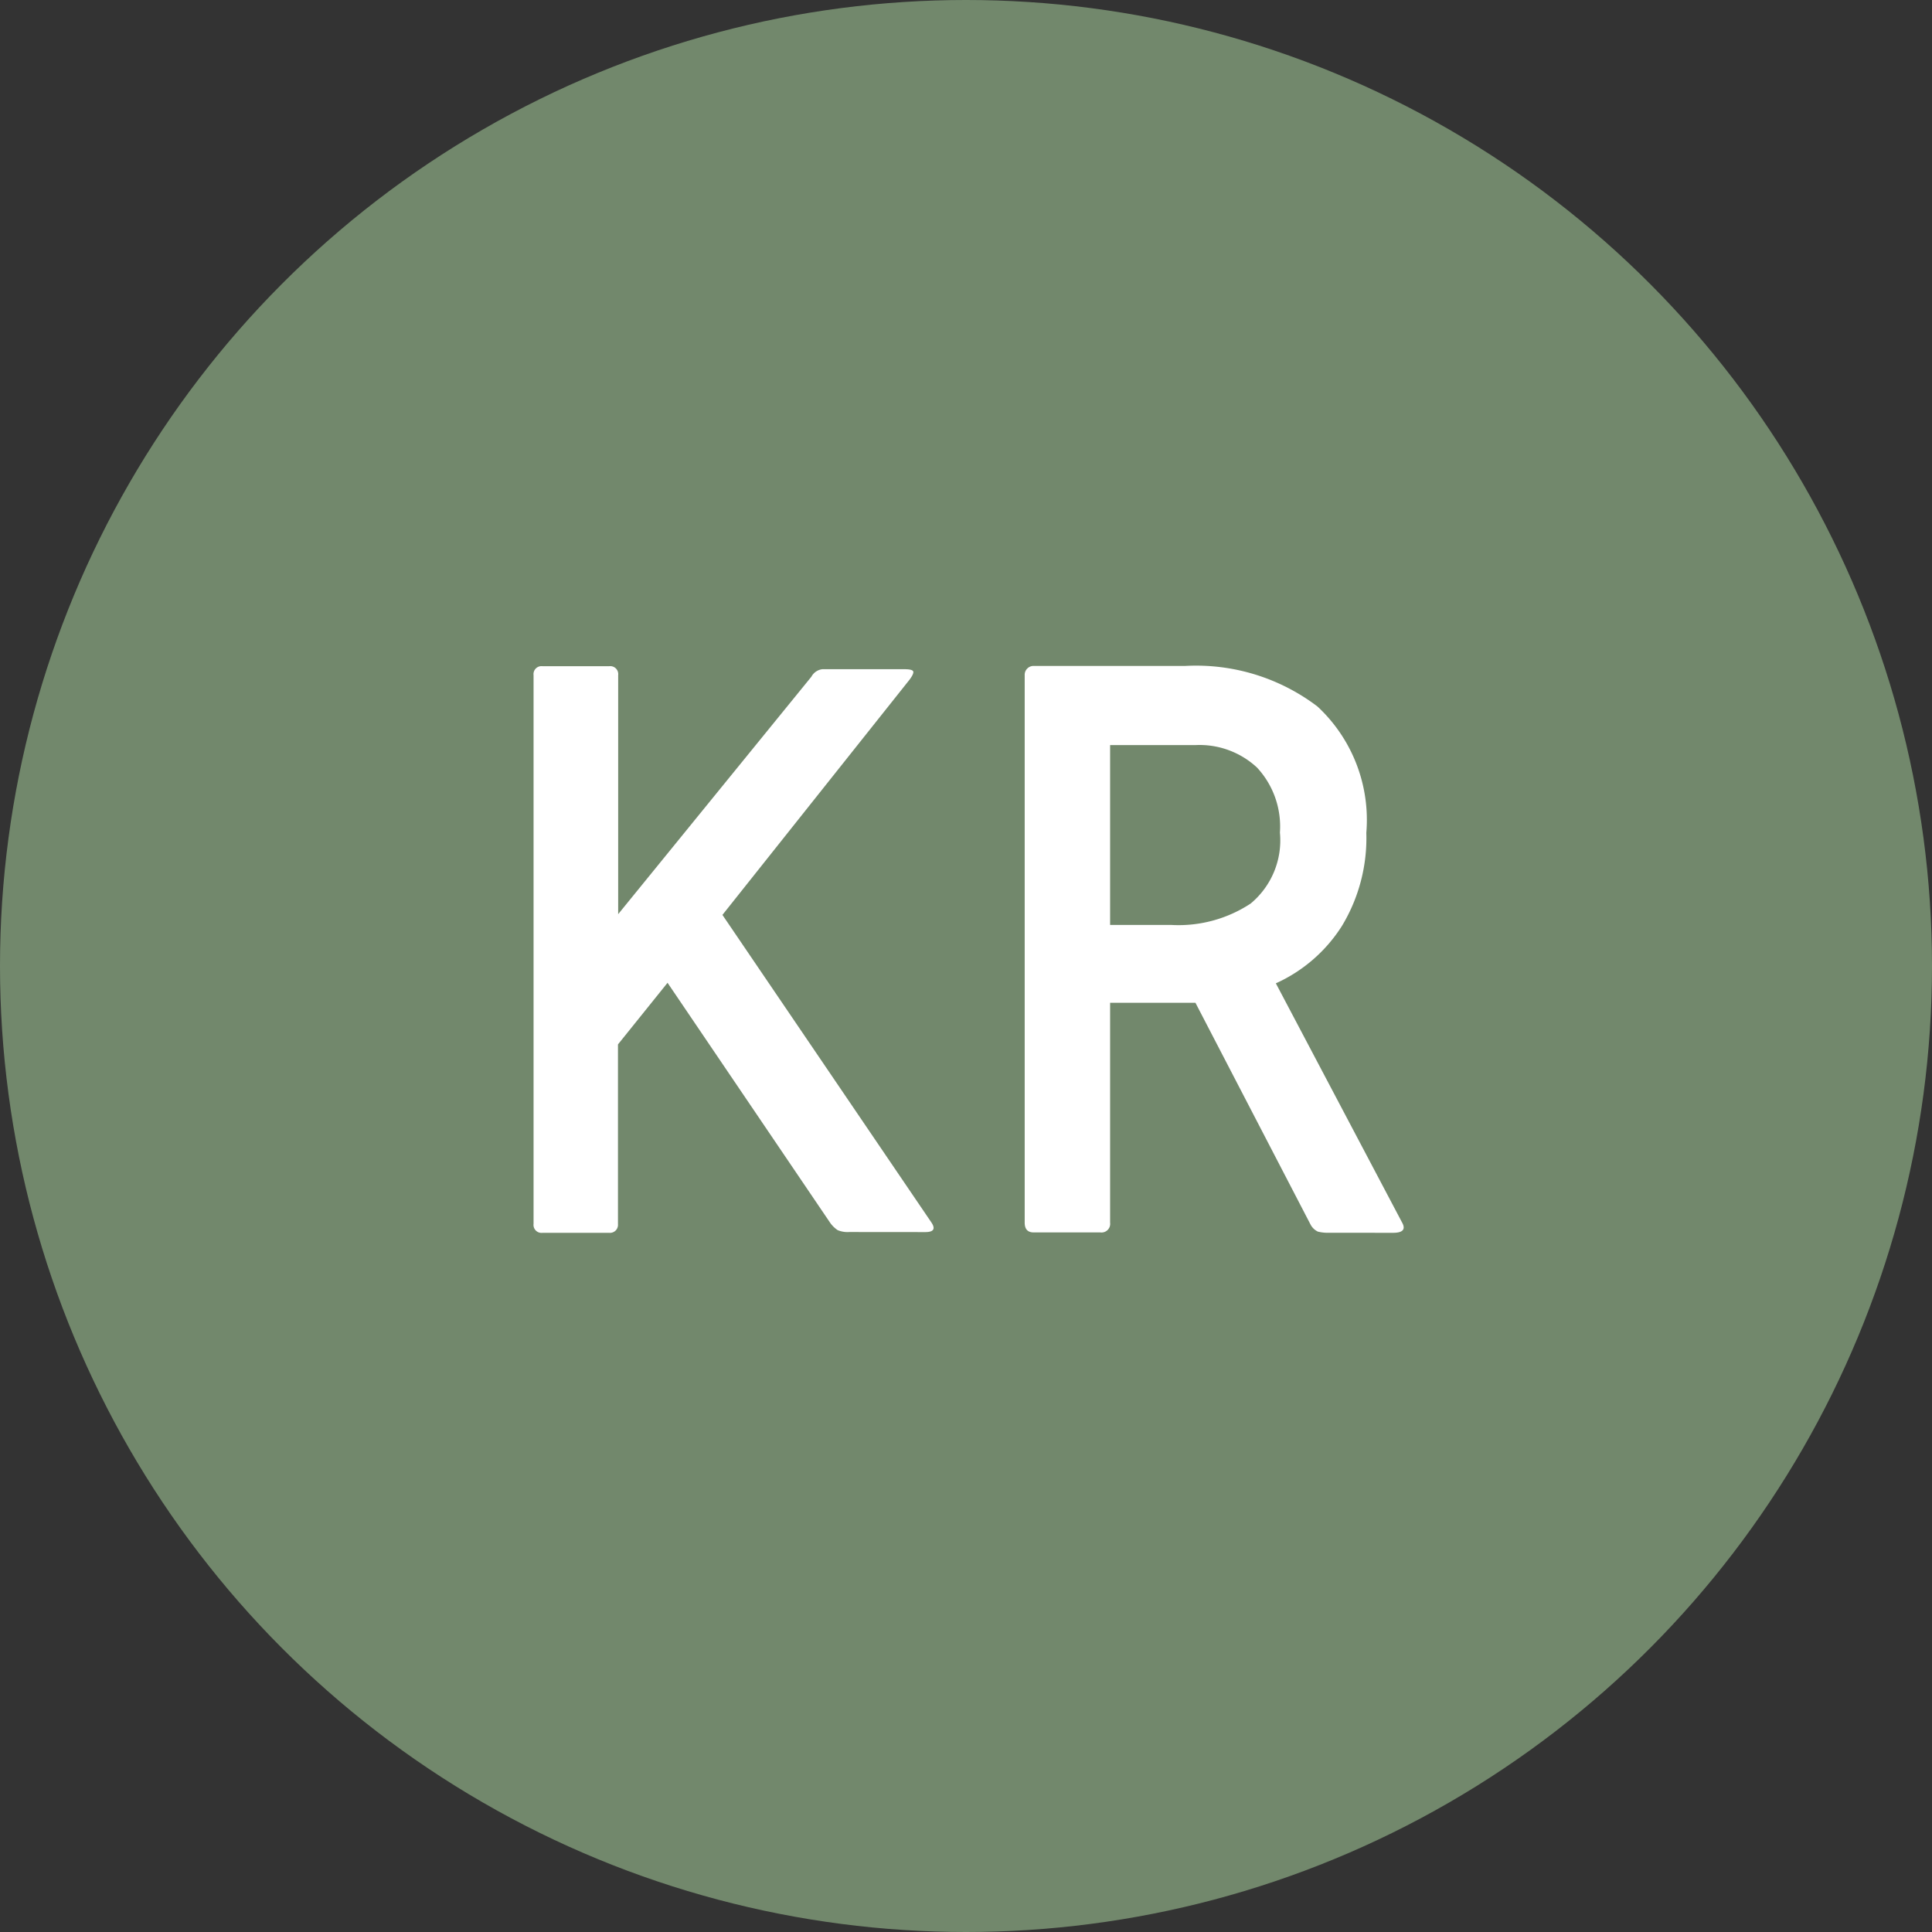 <svg xmlns="http://www.w3.org/2000/svg" width="29" height="29" viewBox="0 0 29 29">
  <rect x="0" y="0" width="29" height="29" fill="#333333" stroke="none"/>
  <g id="그룹_2151" data-name="그룹 2151" transform="translate(-1801 -37)">
    <circle id="타원_19" data-name="타원 19" cx="14.5" cy="14.5" r="14.5" transform="translate(1801 37)" fill="#72886c"/>
    <path id="패스_1742" data-name="패스 1742" d="M-2.395-.659A.388.388,0,0,1-2.57-.687a.432.432,0,0,1-.118-.118L-5.124-4.4l-.744.925v2.7A.12.12,0,0,1-6-.647h-1a.12.12,0,0,1-.135-.135V-9.017a.12.12,0,0,1,.135-.135h1a.12.12,0,0,1,.135.135V-5.43l2.9-3.564A.216.216,0,0,1-2.8-9.107h1.229q.124,0,.135.034t-.056.124L-4.3-5.419-1.165-.805q.1.147-.09.147Zm7.208.011a.622.622,0,0,1-.175-.017.243.243,0,0,1-.107-.1L2.8-4.1H1.519v3.3a.13.13,0,0,1-.147.147h-1q-.135,0-.135-.147V-9.017a.131.131,0,0,1,.039-.1.131.131,0,0,1,.1-.039H2.647a3.011,3.011,0,0,1,1.985.609,2.324,2.324,0,0,1,.733,1.895A2.551,2.551,0,0,1,5-5.255a2.288,2.288,0,0,1-.993.863L5.9-.805q.09.158-.135.158ZM1.519-7.968v2.7h.925a1.966,1.966,0,0,0,1.184-.321,1.232,1.232,0,0,0,.44-1.066,1.3,1.3,0,0,0-.344-.976A1.266,1.266,0,0,0,2.8-7.968Z" transform="translate(1816.144 56.152)" fill="#fff"/>
  </g>
</svg>
